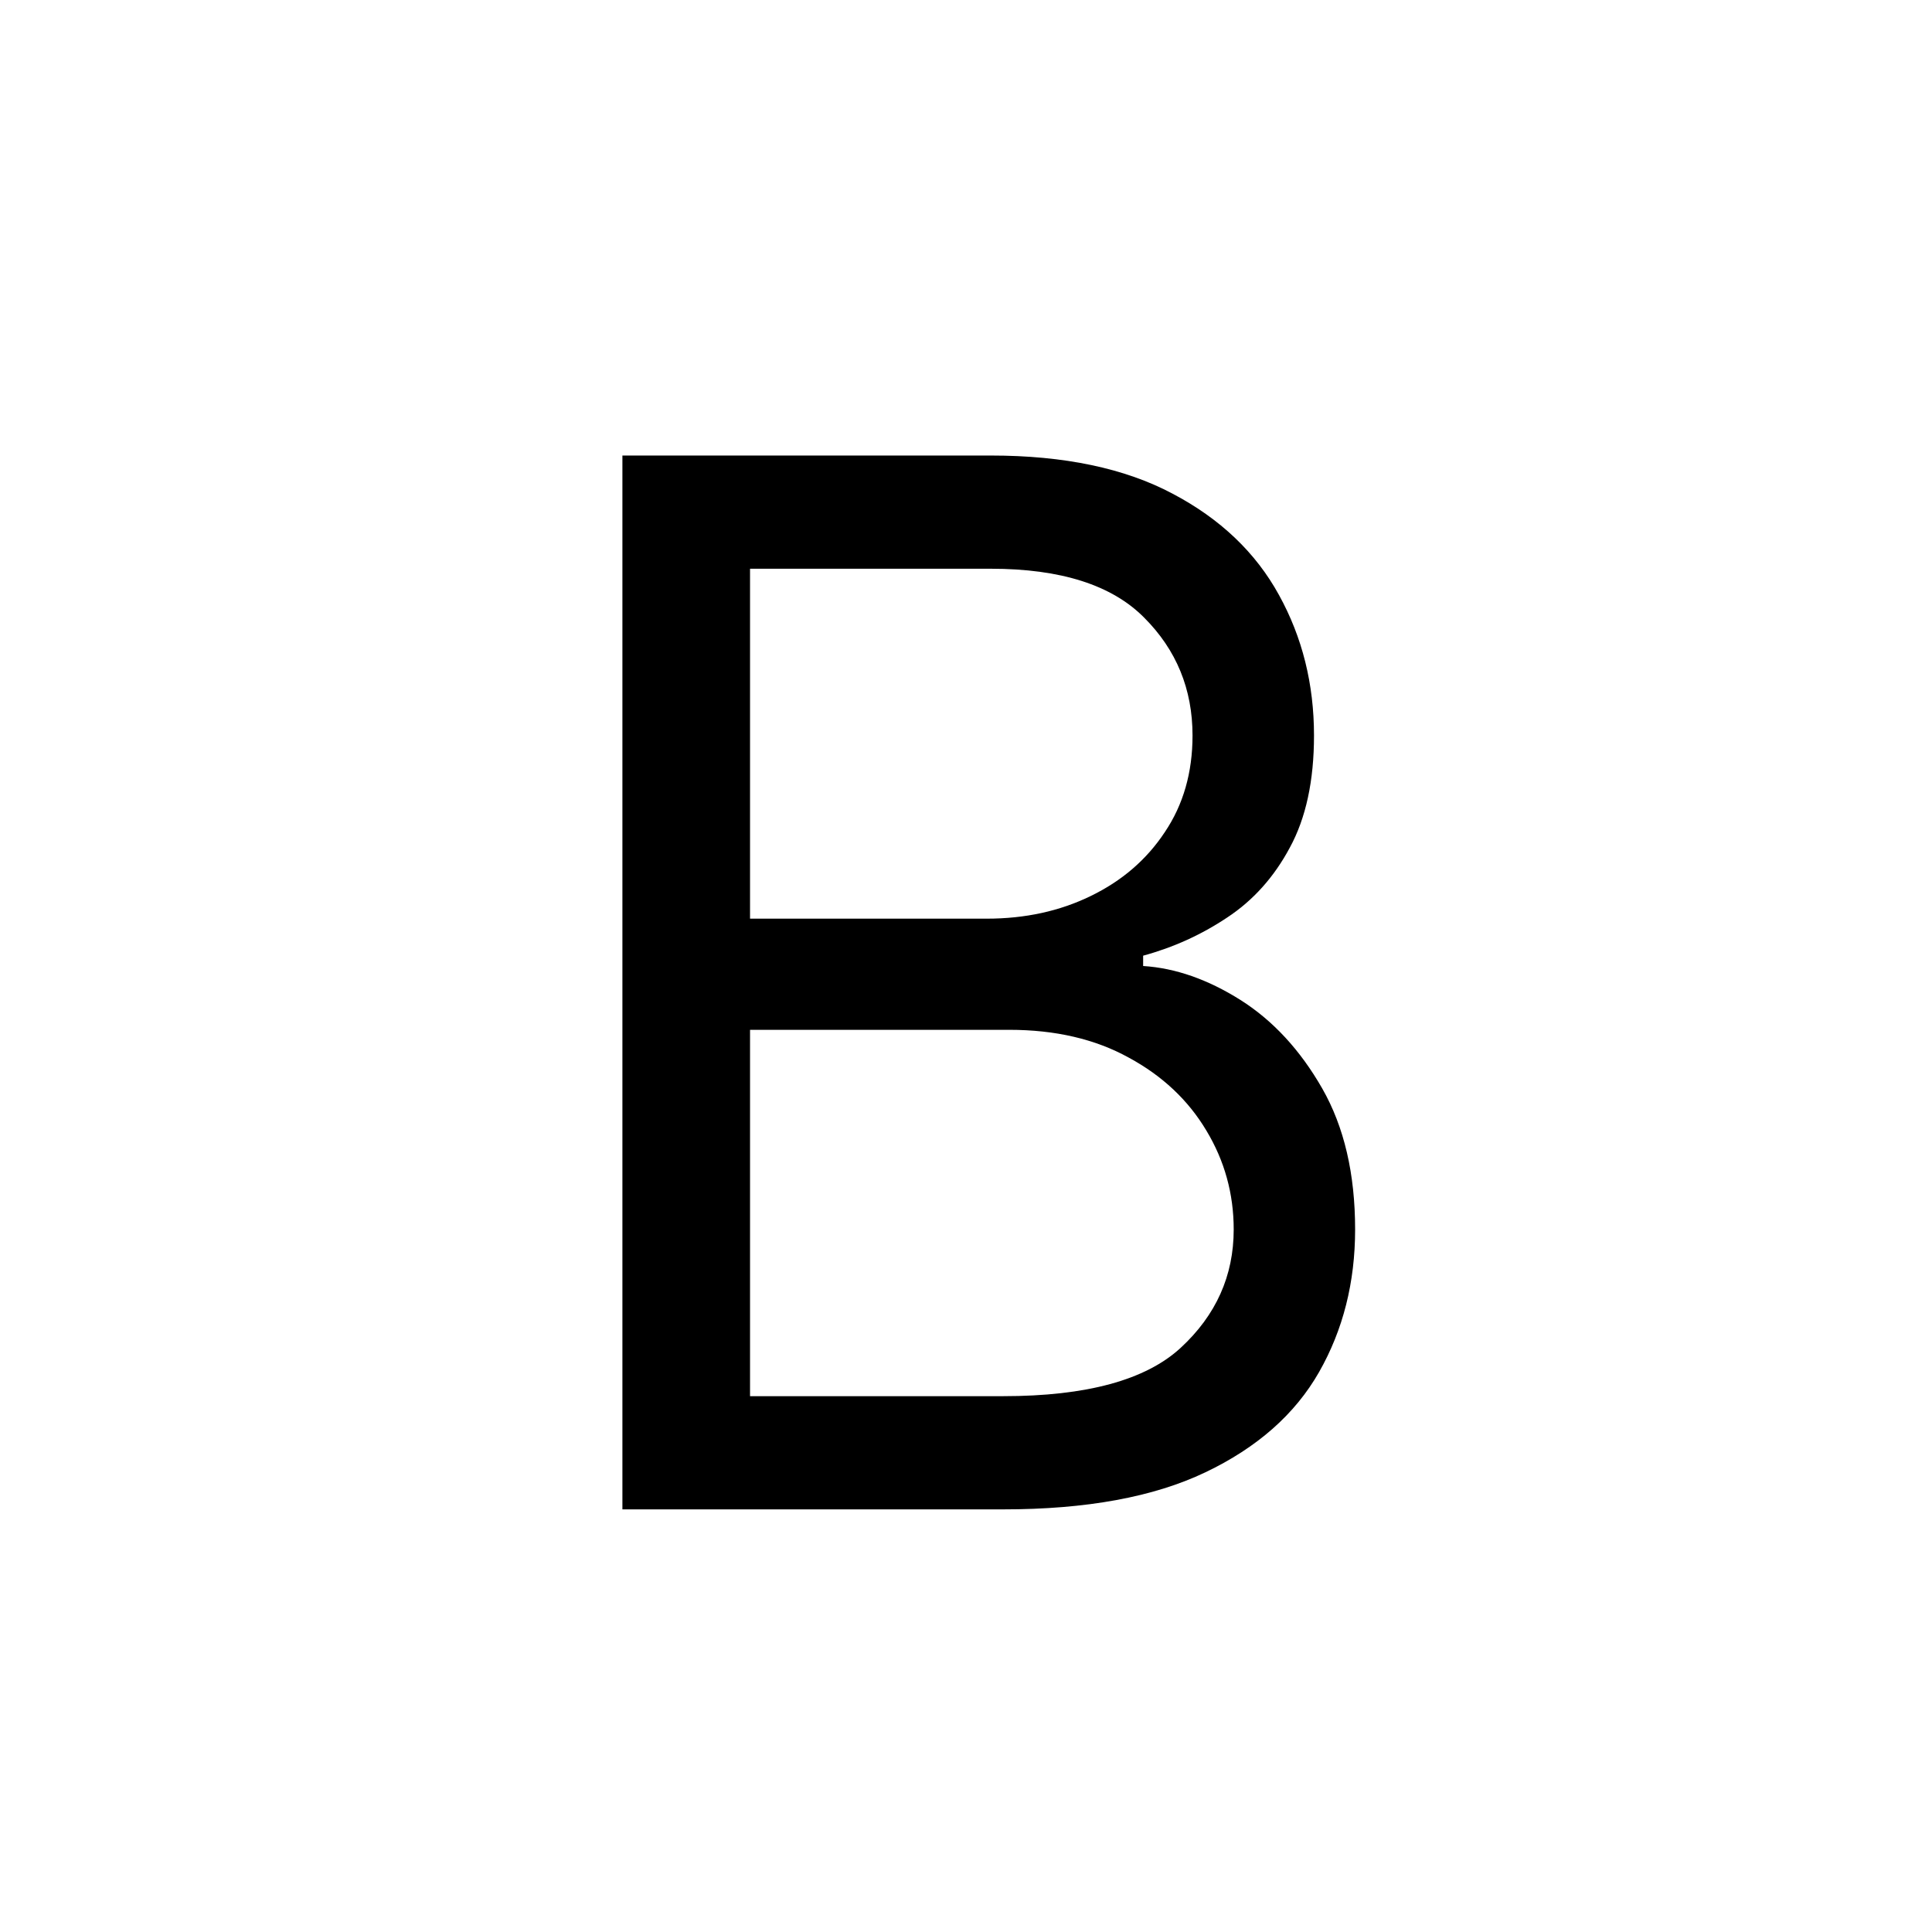 <svg width="32" height="32" viewBox="0 0 32 32" fill="none" xmlns="http://www.w3.org/2000/svg">
<g clip-path="url(#clip0_1_2)">
<path d="M10.309 25V7.545H16.411C17.627 7.545 18.63 7.756 19.42 8.176C20.209 8.591 20.798 9.151 21.184 9.855C21.57 10.554 21.764 11.329 21.764 12.182C21.764 12.932 21.63 13.551 21.363 14.04C21.102 14.528 20.755 14.915 20.323 15.199C19.897 15.483 19.434 15.693 18.934 15.829V16C19.468 16.034 20.005 16.222 20.545 16.562C21.084 16.903 21.536 17.392 21.9 18.028C22.264 18.665 22.445 19.443 22.445 20.364C22.445 21.239 22.246 22.026 21.849 22.724C21.451 23.423 20.823 23.977 19.965 24.386C19.107 24.796 17.991 25 16.616 25H10.309ZM12.423 23.125H16.616C17.996 23.125 18.977 22.858 19.556 22.324C20.141 21.784 20.434 21.131 20.434 20.364C20.434 19.773 20.283 19.227 19.982 18.727C19.681 18.222 19.252 17.818 18.695 17.517C18.139 17.21 17.479 17.057 16.718 17.057H12.423V23.125ZM12.423 15.216H16.343C16.979 15.216 17.553 15.091 18.065 14.841C18.582 14.591 18.991 14.239 19.292 13.784C19.599 13.329 19.752 12.796 19.752 12.182C19.752 11.415 19.485 10.764 18.951 10.23C18.417 9.69 17.57 9.42 16.411 9.42H12.423V15.216Z" fill="black"/>
</g>
<defs>
<clipPath id="clip0_1_2">
<rect width="32" height="32" fill="white"/>
</clipPath>
</defs>
</svg>
